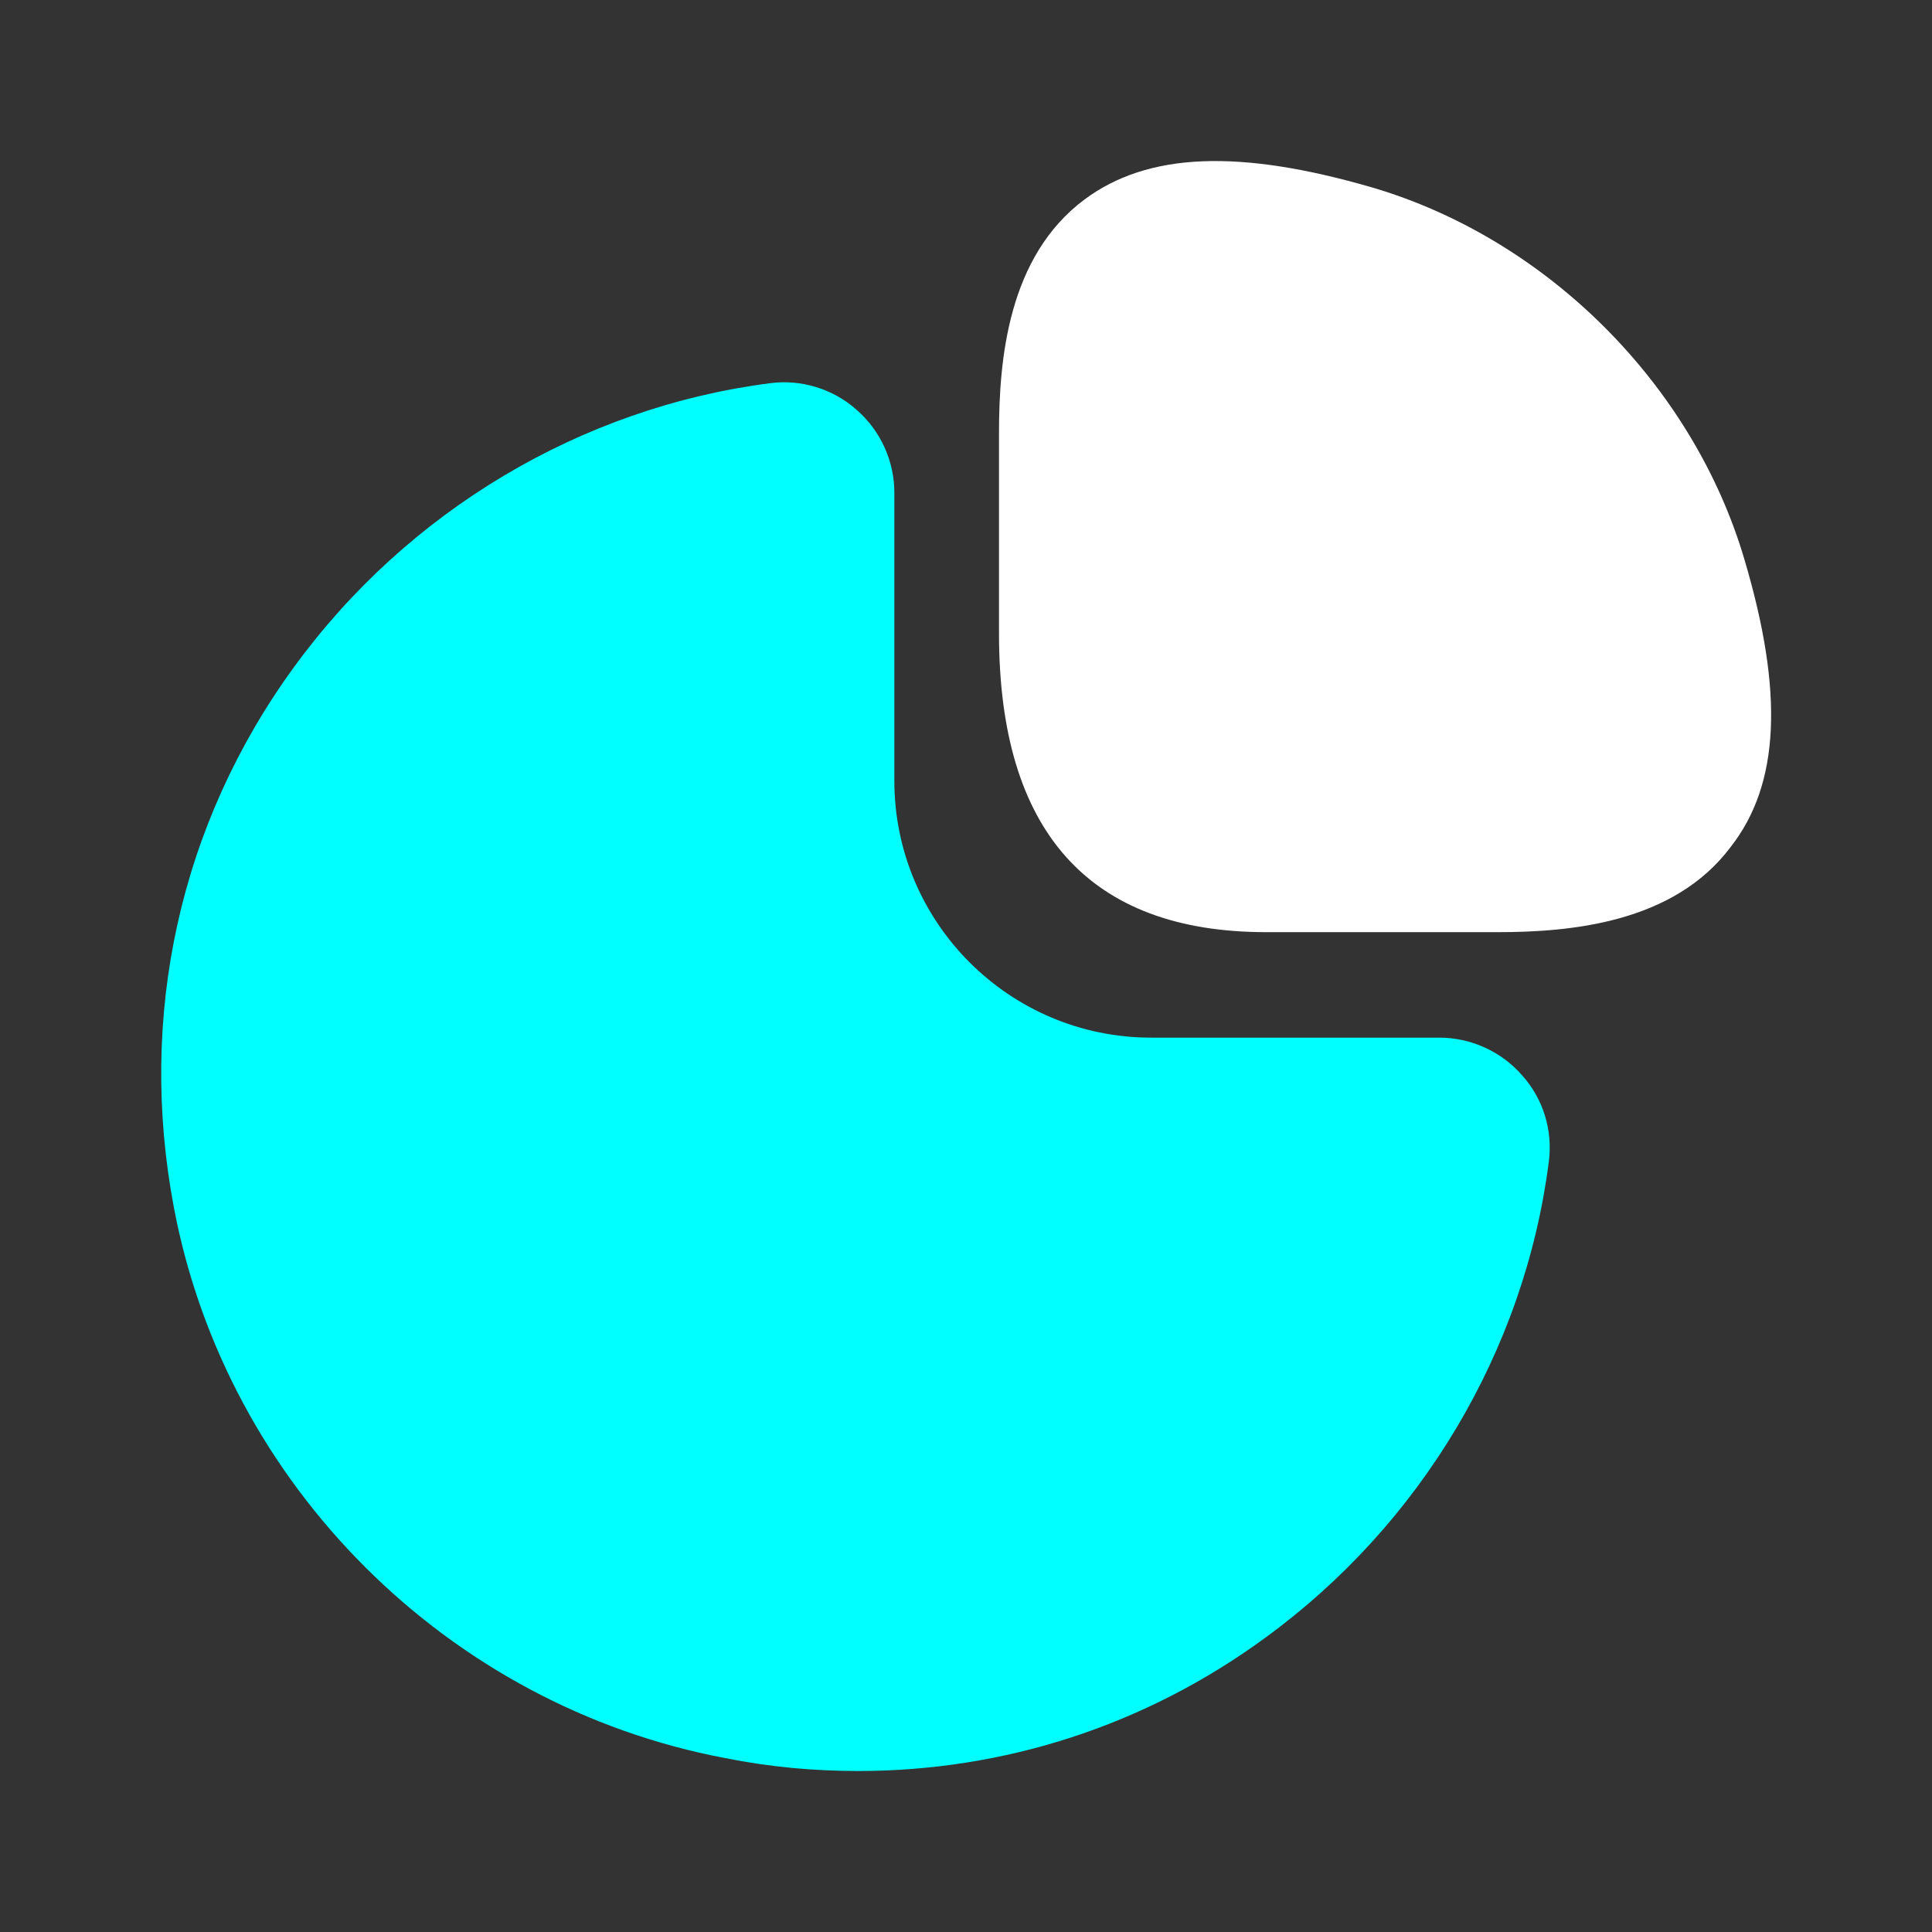 <svg width="37" height="37" viewBox="0 0 37 37" fill="none" xmlns="http://www.w3.org/2000/svg">
<rect x="0" y="0" width="37" height="37" fill="#333333" stroke="none"/>
<path d="M33.408 10.715C32.421 7.369 29.631 4.579 26.285 3.592C23.742 2.852 21.984 2.914 20.766 3.823C19.302 4.918 19.132 6.891 19.132 8.294V12.133C19.132 15.925 20.859 17.852 24.25 17.852H28.675C30.062 17.852 32.051 17.683 33.146 16.218C34.086 15.016 34.163 13.258 33.408 10.715Z" fill="white"/>
<path d="M29.153 20.597C28.752 20.134 28.166 19.872 27.565 19.872H22.046C19.332 19.872 17.128 17.668 17.128 14.954V9.435C17.128 8.834 16.866 8.248 16.403 7.847C15.956 7.446 15.339 7.261 14.754 7.338C11.131 7.801 7.801 9.79 5.627 12.78C3.438 15.787 2.636 19.456 3.33 23.125C4.332 28.428 8.572 32.668 13.89 33.67C14.738 33.84 15.586 33.917 16.434 33.917C19.224 33.917 21.922 33.053 24.22 31.373C27.21 29.199 29.199 25.869 29.662 22.246C29.739 21.645 29.554 21.044 29.153 20.597Z" fill="#00ffff"/>
</svg>
